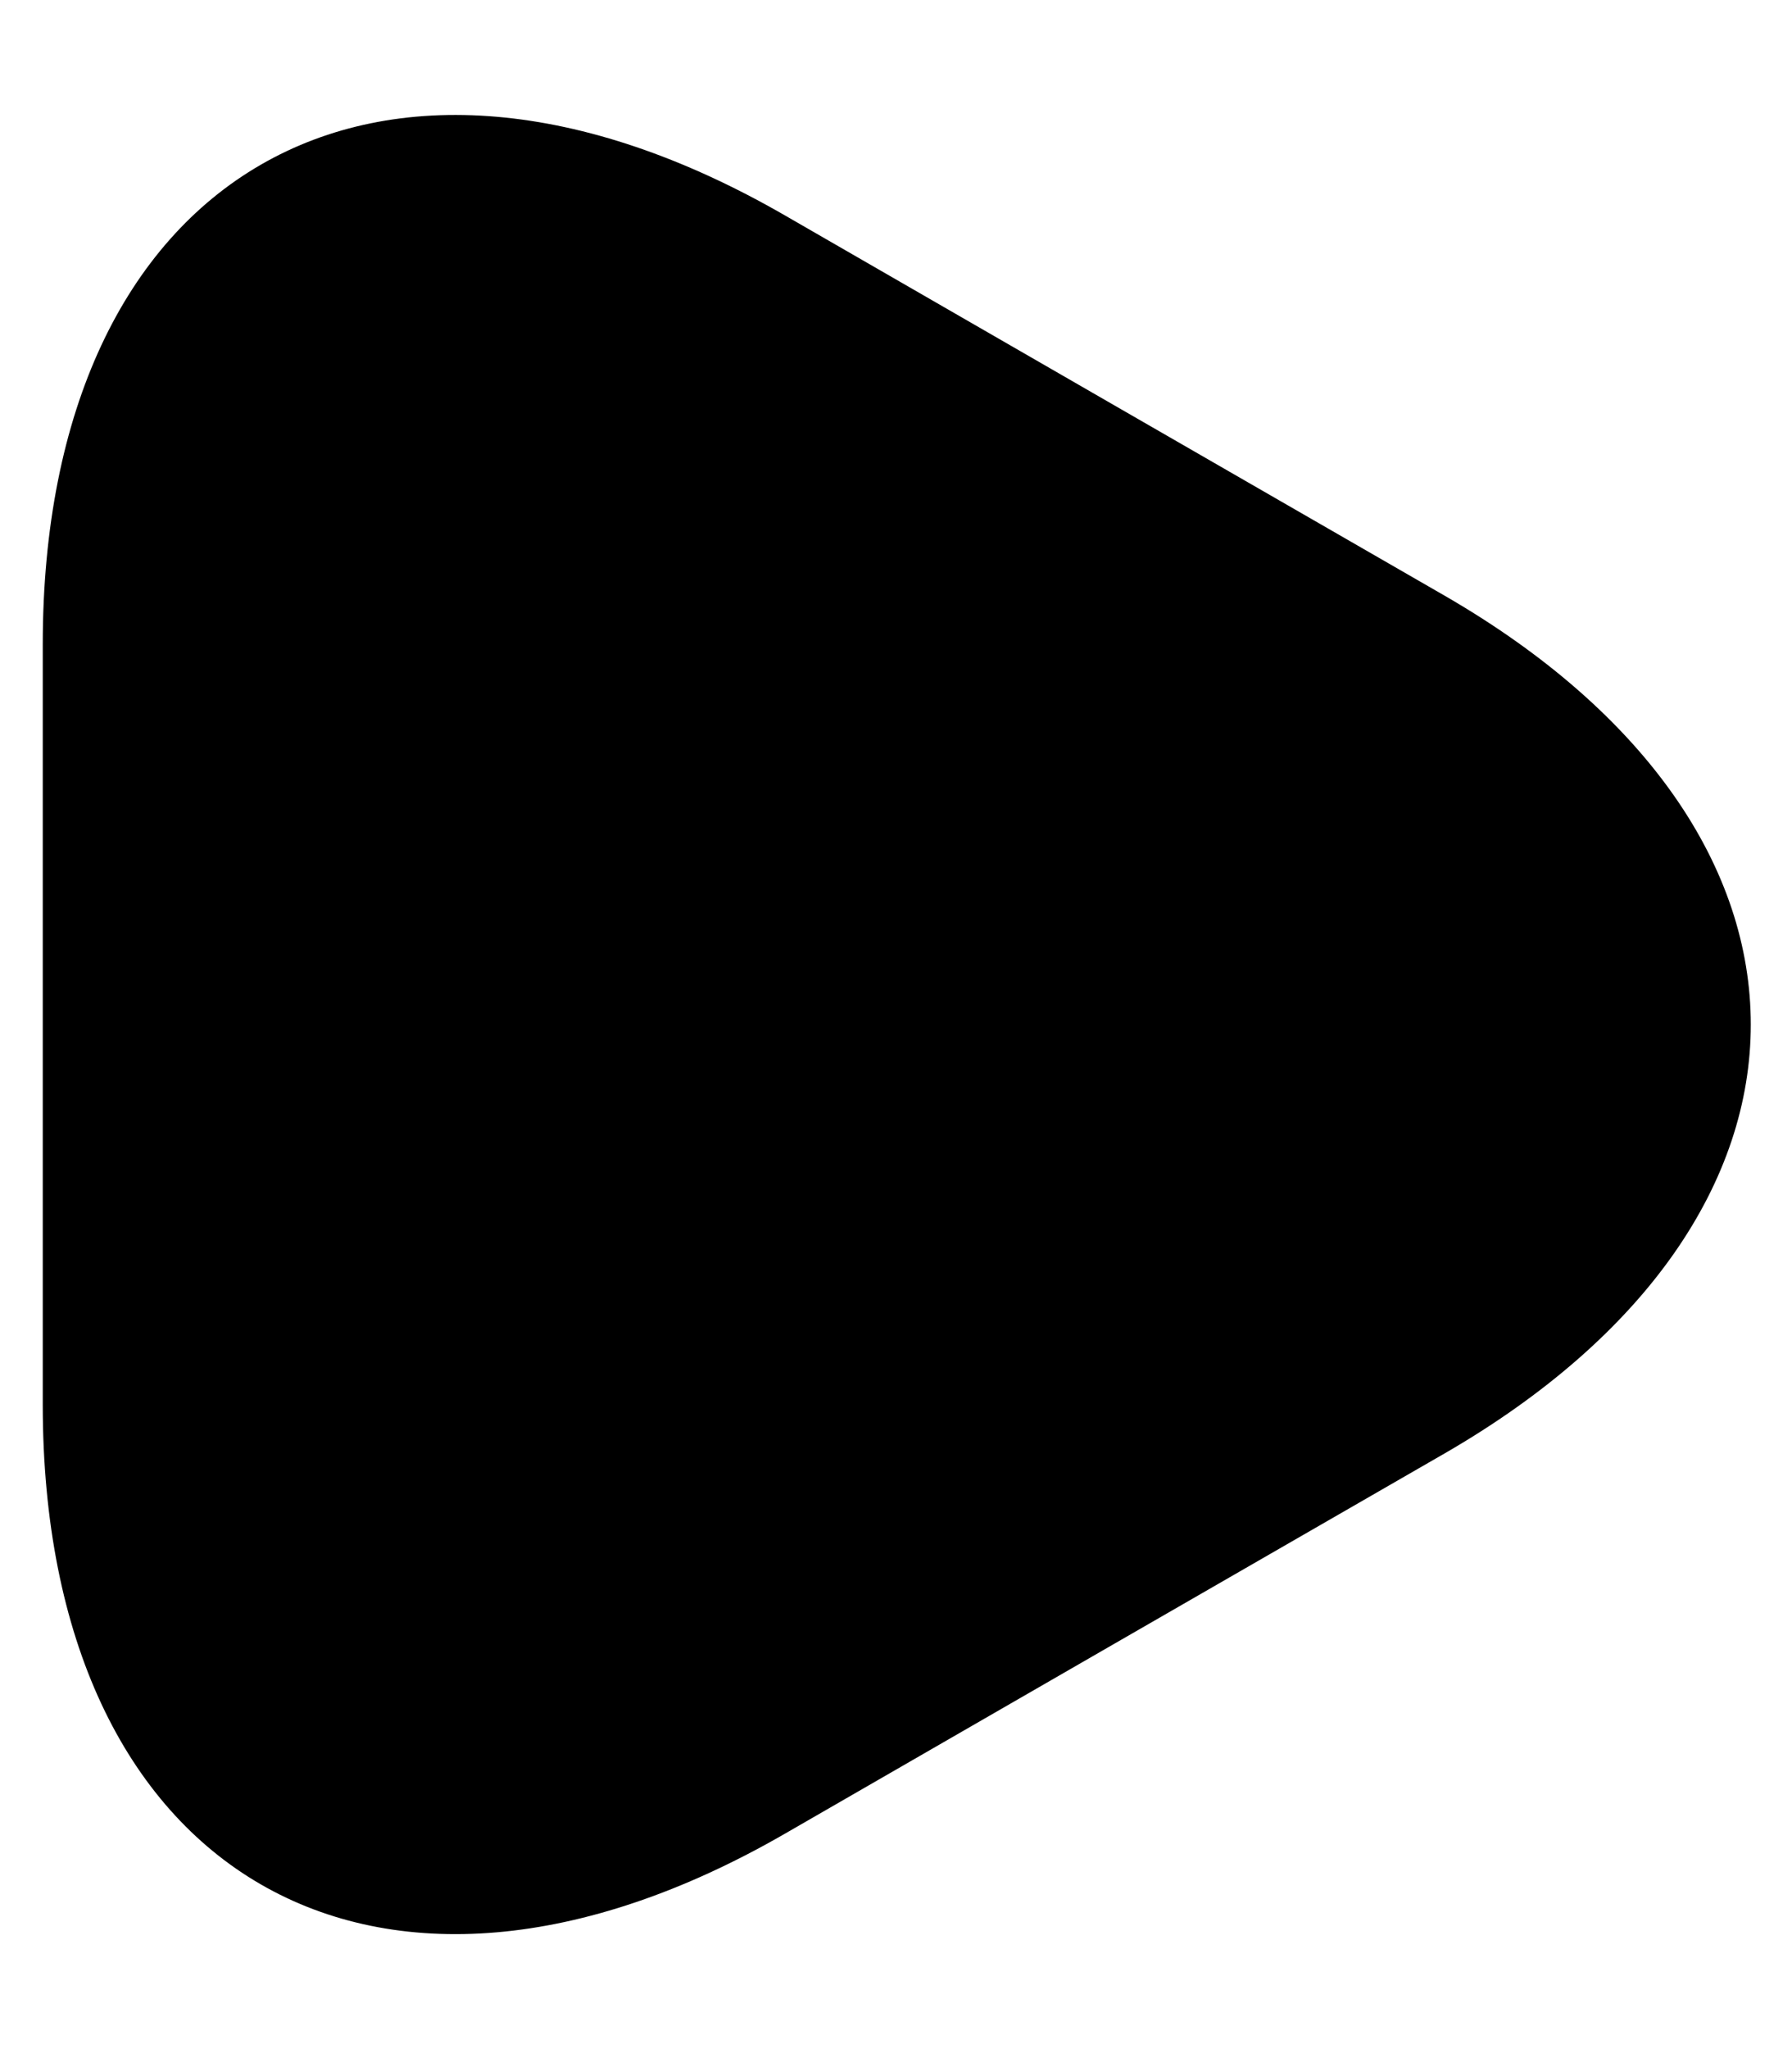 <svg width="14" height="16" viewBox="0 0 14 16" fill="none" xmlns="http://www.w3.org/2000/svg">
<path d="M0.334 8V5.033C0.334 1.35 2.942 -0.158 6.134 1.683L8.709 3.167L11.284 4.65C14.476 6.492 14.476 9.508 11.284 11.35L8.709 12.833L6.134 14.317C2.942 16.158 0.334 14.65 0.334 10.967V8Z" fill="black"/>
</svg>
